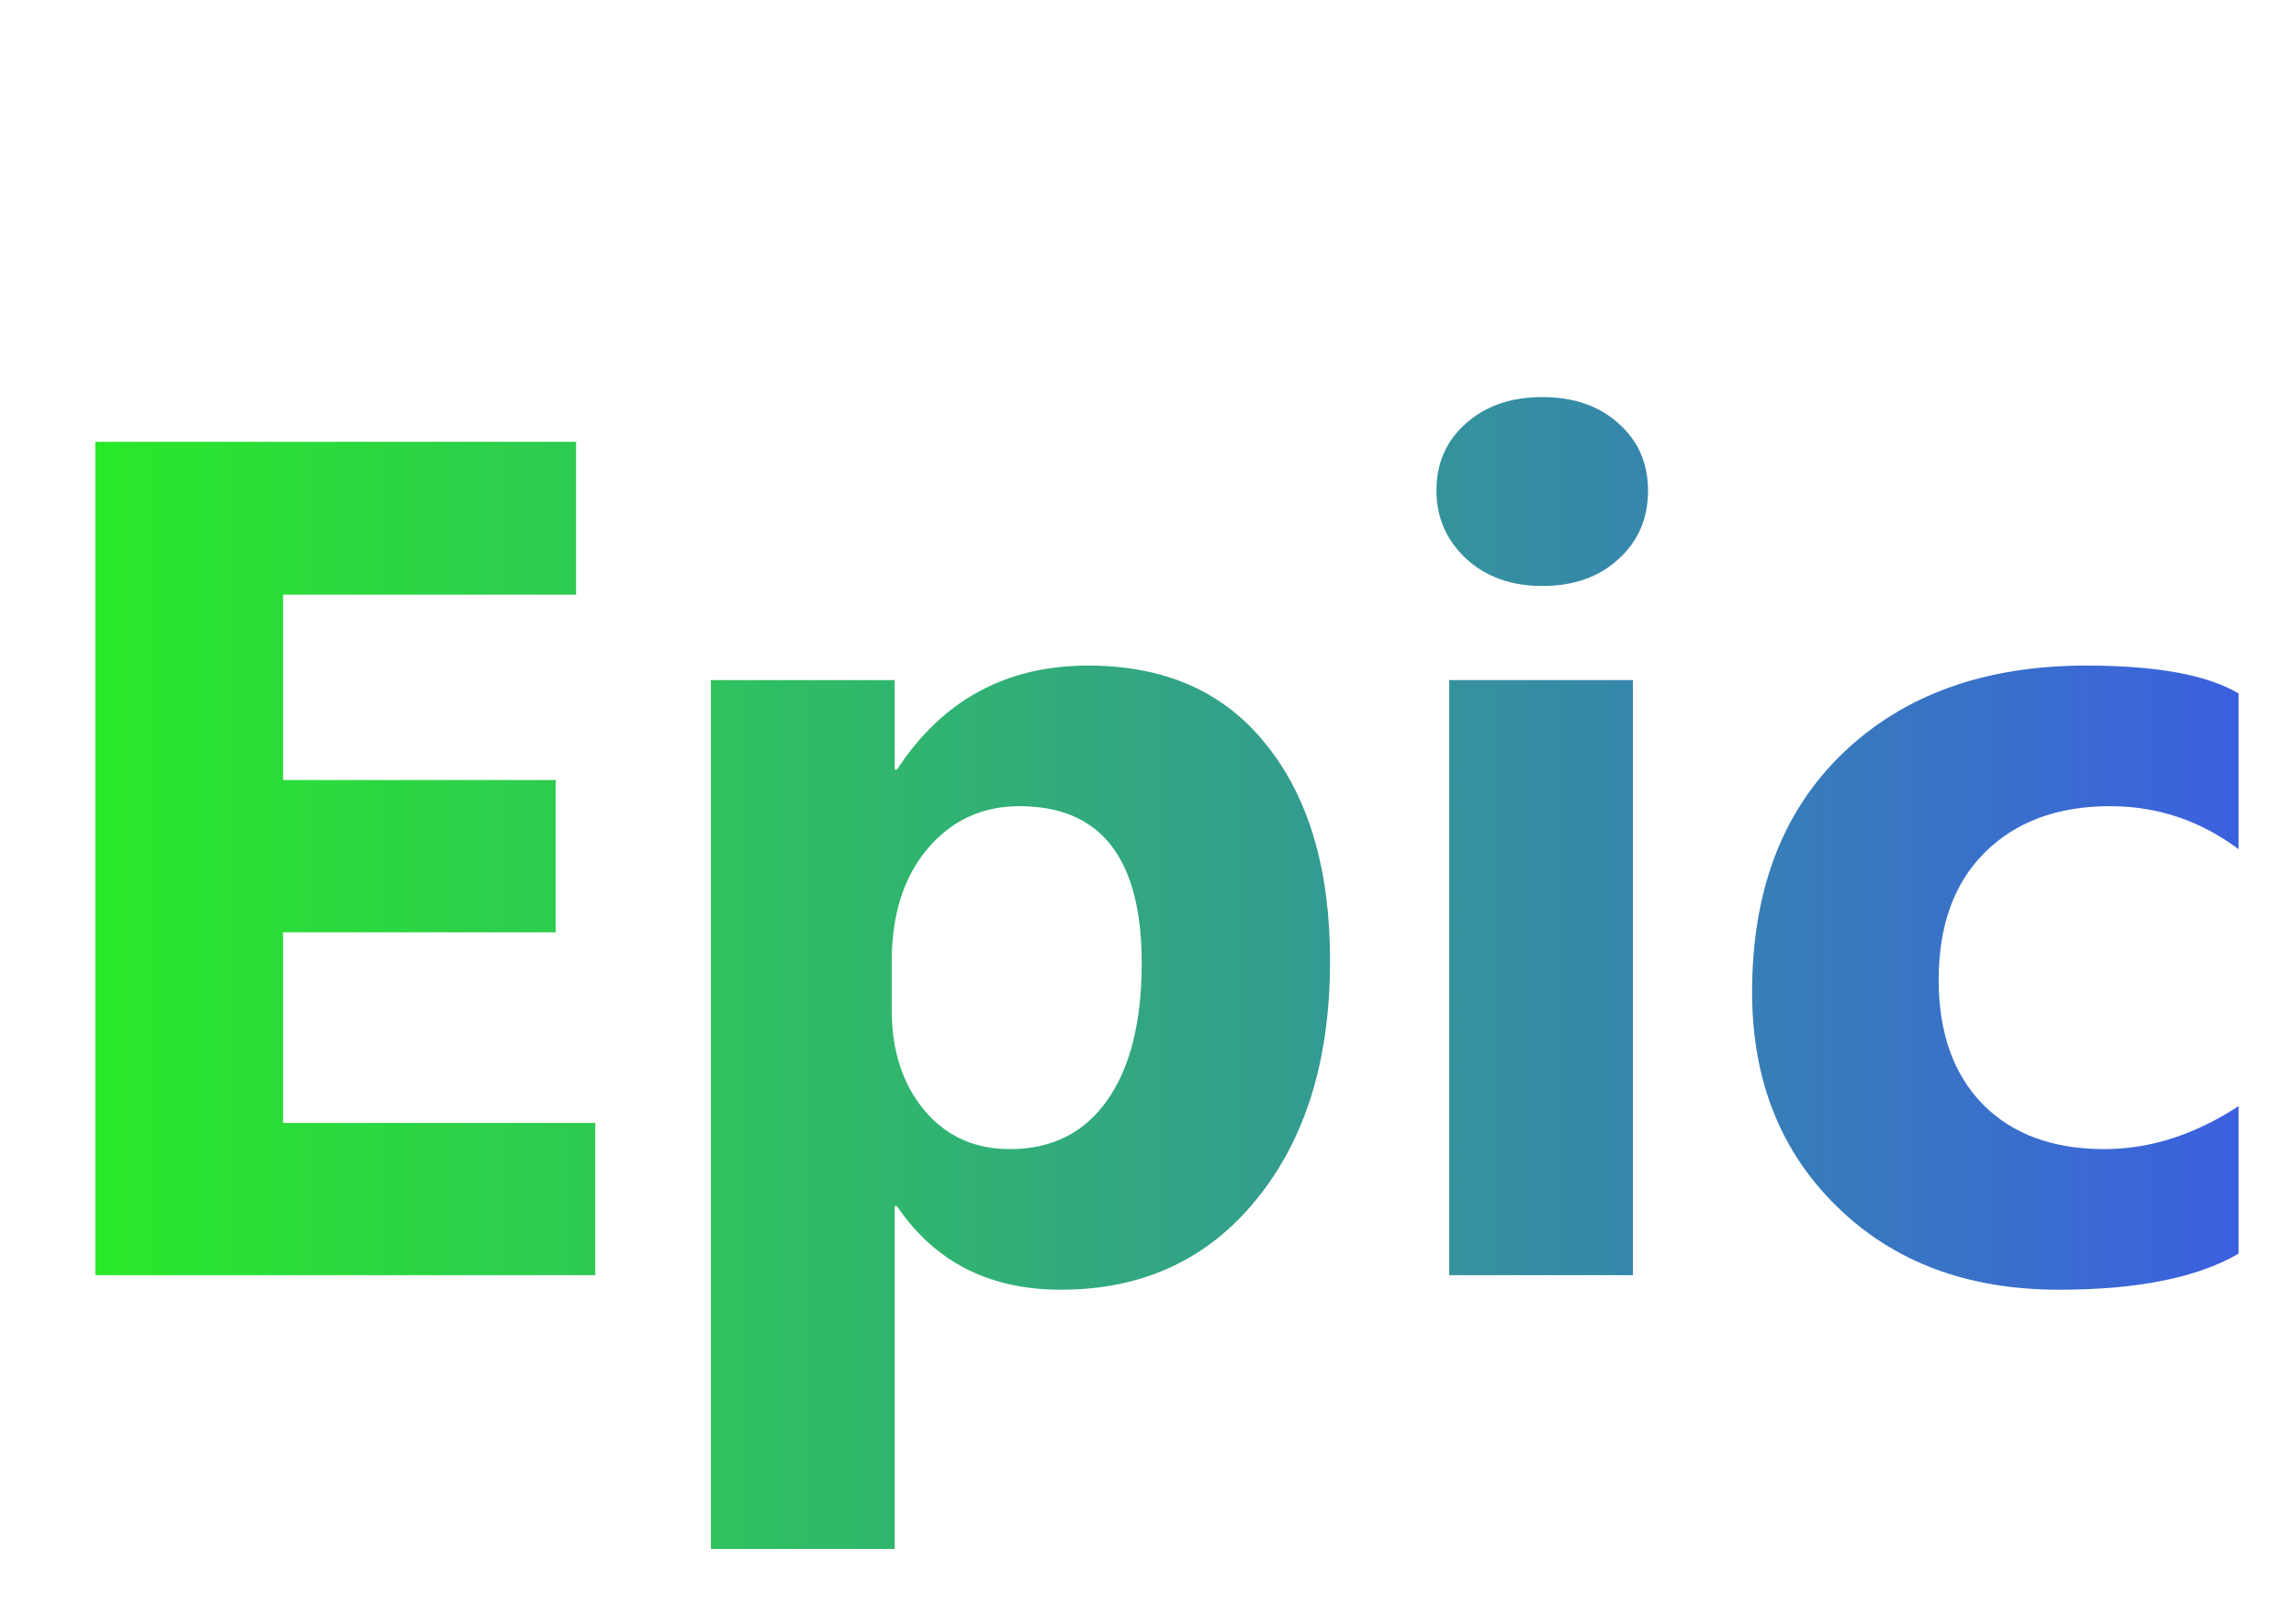 <svg width="27" height="19" viewBox="0 0 27 19" fill="none" xmlns="http://www.w3.org/2000/svg">
<path d="M7 15H1.121V5.197H6.774V6.995H3.329V9.176H6.535V10.967H3.329V13.209H7V15ZM10.548 14.187H10.521V18.22H8.36V8H10.521V9.053H10.548C11.081 8.237 11.831 7.829 12.797 7.829C13.704 7.829 14.403 8.141 14.896 8.766C15.392 9.385 15.641 10.231 15.641 11.302C15.641 12.468 15.351 13.405 14.773 14.111C14.198 14.818 13.433 15.171 12.476 15.171C11.633 15.171 10.99 14.843 10.548 14.187ZM10.486 11.315V11.876C10.486 12.359 10.614 12.753 10.869 13.059C11.124 13.364 11.459 13.517 11.874 13.517C12.366 13.517 12.747 13.328 13.016 12.949C13.289 12.566 13.426 12.026 13.426 11.329C13.426 10.099 12.947 9.483 11.99 9.483C11.548 9.483 11.186 9.652 10.903 9.989C10.625 10.322 10.486 10.764 10.486 11.315ZM18.136 6.893C17.771 6.893 17.473 6.785 17.24 6.571C17.008 6.353 16.892 6.086 16.892 5.771C16.892 5.448 17.008 5.184 17.24 4.979C17.473 4.773 17.771 4.671 18.136 4.671C18.505 4.671 18.803 4.773 19.031 4.979C19.264 5.184 19.38 5.448 19.38 5.771C19.38 6.1 19.264 6.368 19.031 6.578C18.803 6.788 18.505 6.893 18.136 6.893ZM19.202 15H17.042V8H19.202V15ZM26.325 14.747C25.838 15.03 25.134 15.171 24.213 15.171C23.137 15.171 22.267 14.845 21.602 14.193C20.936 13.542 20.604 12.701 20.604 11.671C20.604 10.481 20.959 9.545 21.67 8.861C22.385 8.173 23.34 7.829 24.534 7.829C25.359 7.829 25.956 7.938 26.325 8.157V9.989C25.874 9.652 25.37 9.483 24.814 9.483C24.195 9.483 23.703 9.666 23.338 10.03C22.978 10.39 22.798 10.889 22.798 11.527C22.798 12.147 22.971 12.635 23.317 12.99C23.664 13.341 24.14 13.517 24.746 13.517C25.284 13.517 25.81 13.348 26.325 13.011V14.747Z" fill="url(#paint0_linear_13_1090)"/>
<defs>
<linearGradient id="paint0_linear_13_1090" x1="0.562" y1="11.281" x2="26.467" y2="11.281" gradientUnits="userSpaceOnUse">
<stop stop-color="#29EC25"/>
<stop offset="1" stop-color="#3B5FE0"/>
</linearGradient>
</defs>
</svg>
